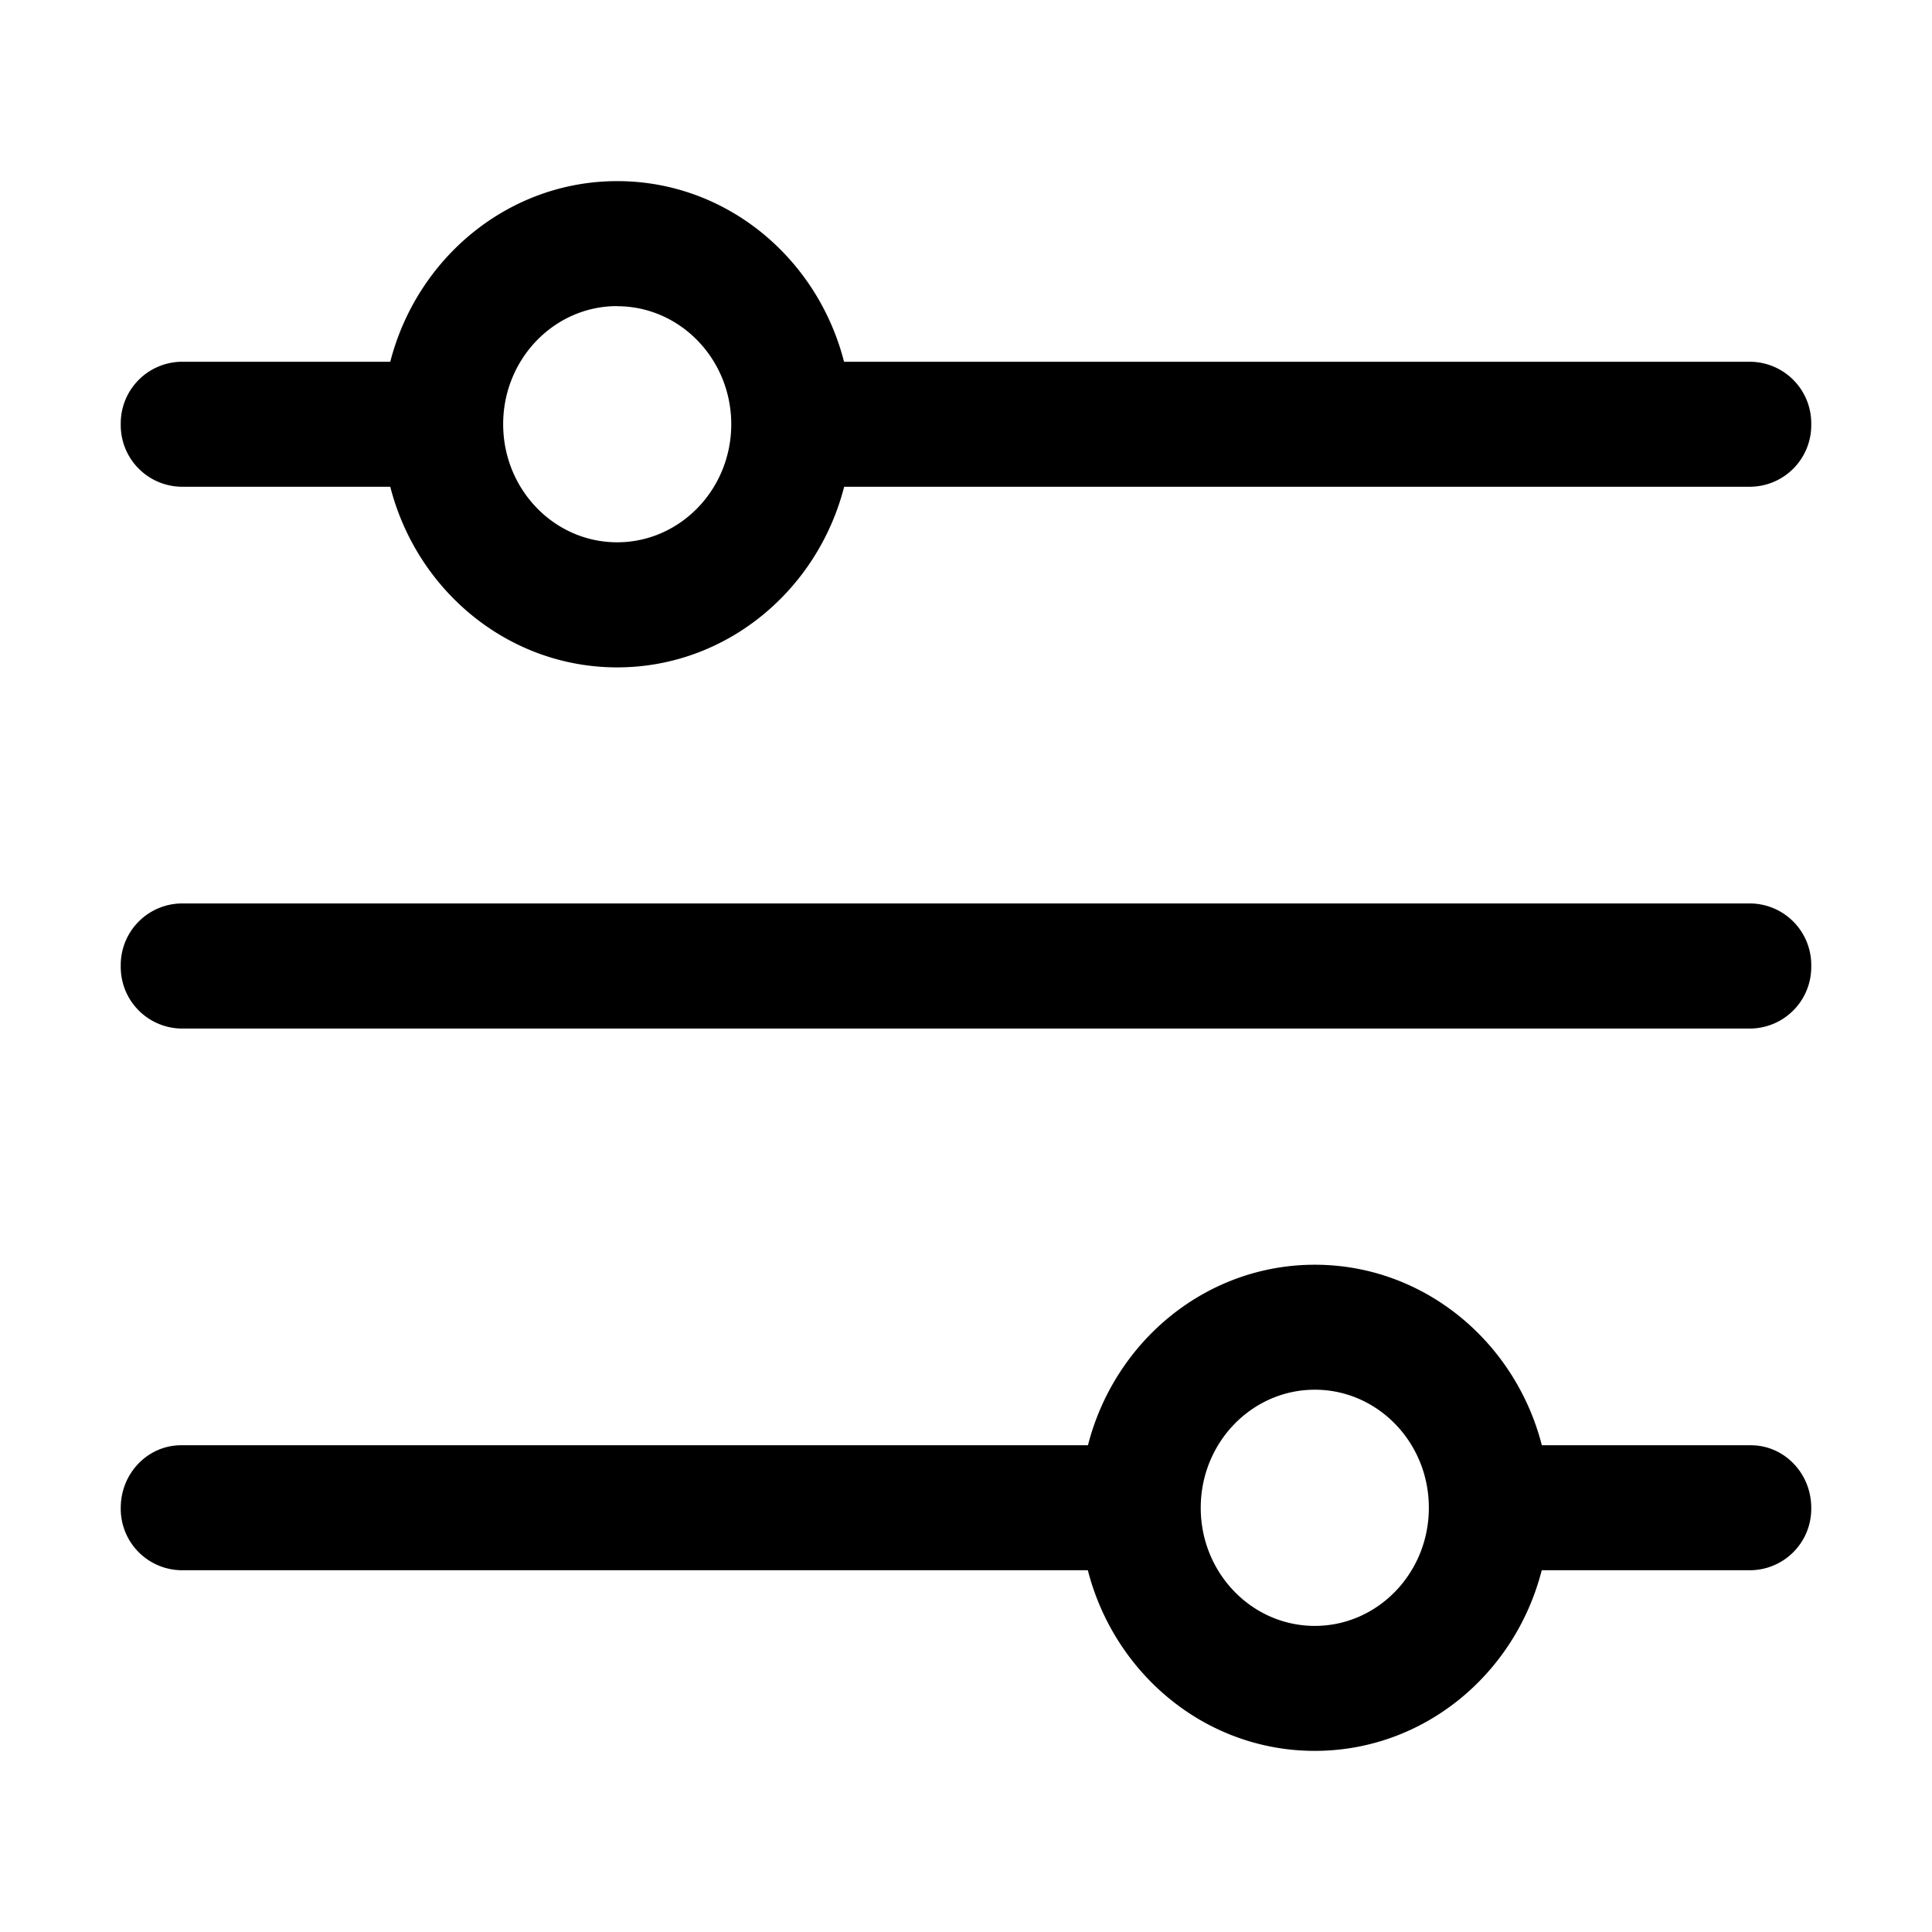 <svg xmlns="http://www.w3.org/2000/svg" width="16" height="16" fill="none"><path fill="#000" fill-rule="evenodd" d="M5.111 5.527c.901 0 1.659-.635 1.88-1.496H14.5a.51.51 0 0 0 .5-.518.51.51 0 0 0-.5-.517H6.99C6.77 2.135 6.013 1.5 5.112 1.5c-.9 0-1.659.635-1.88 1.496H1.5a.51.51 0 0 0-.5.517.51.51 0 0 0 .5.518h1.732c.22.861.978 1.496 1.88 1.496Zm0-2.992c-.521 0-.944.438-.944.978s.423.978.944.978c.52 0 .943-.436.945-.974V3.51c-.002-.538-.425-.974-.945-.974ZM1 12.487c0-.286.224-.518.5-.518h7.51c.22-.861.978-1.495 1.879-1.495.9 0 1.659.634 1.88 1.495H14.5c.276 0 .5.232.5.518a.509.509 0 0 1-.5.517h-1.732c-.22.862-.978 1.496-1.88 1.496-.9 0-1.658-.634-1.879-1.496H1.5a.509.509 0 0 1-.5-.517Zm10.833-.004v.007c-.001.538-.424.975-.944.975-.522 0-.945-.438-.945-.978s.423-.978.945-.978c.52 0 .943.436.944.974Z" clip-rule="evenodd"/><path fill="#000" d="M1.5 7.482A.51.51 0 0 0 1 8a.51.51 0 0 0 .5.518h13A.51.51 0 0 0 15 8a.51.51 0 0 0-.5-.518h-13Z"/></svg>